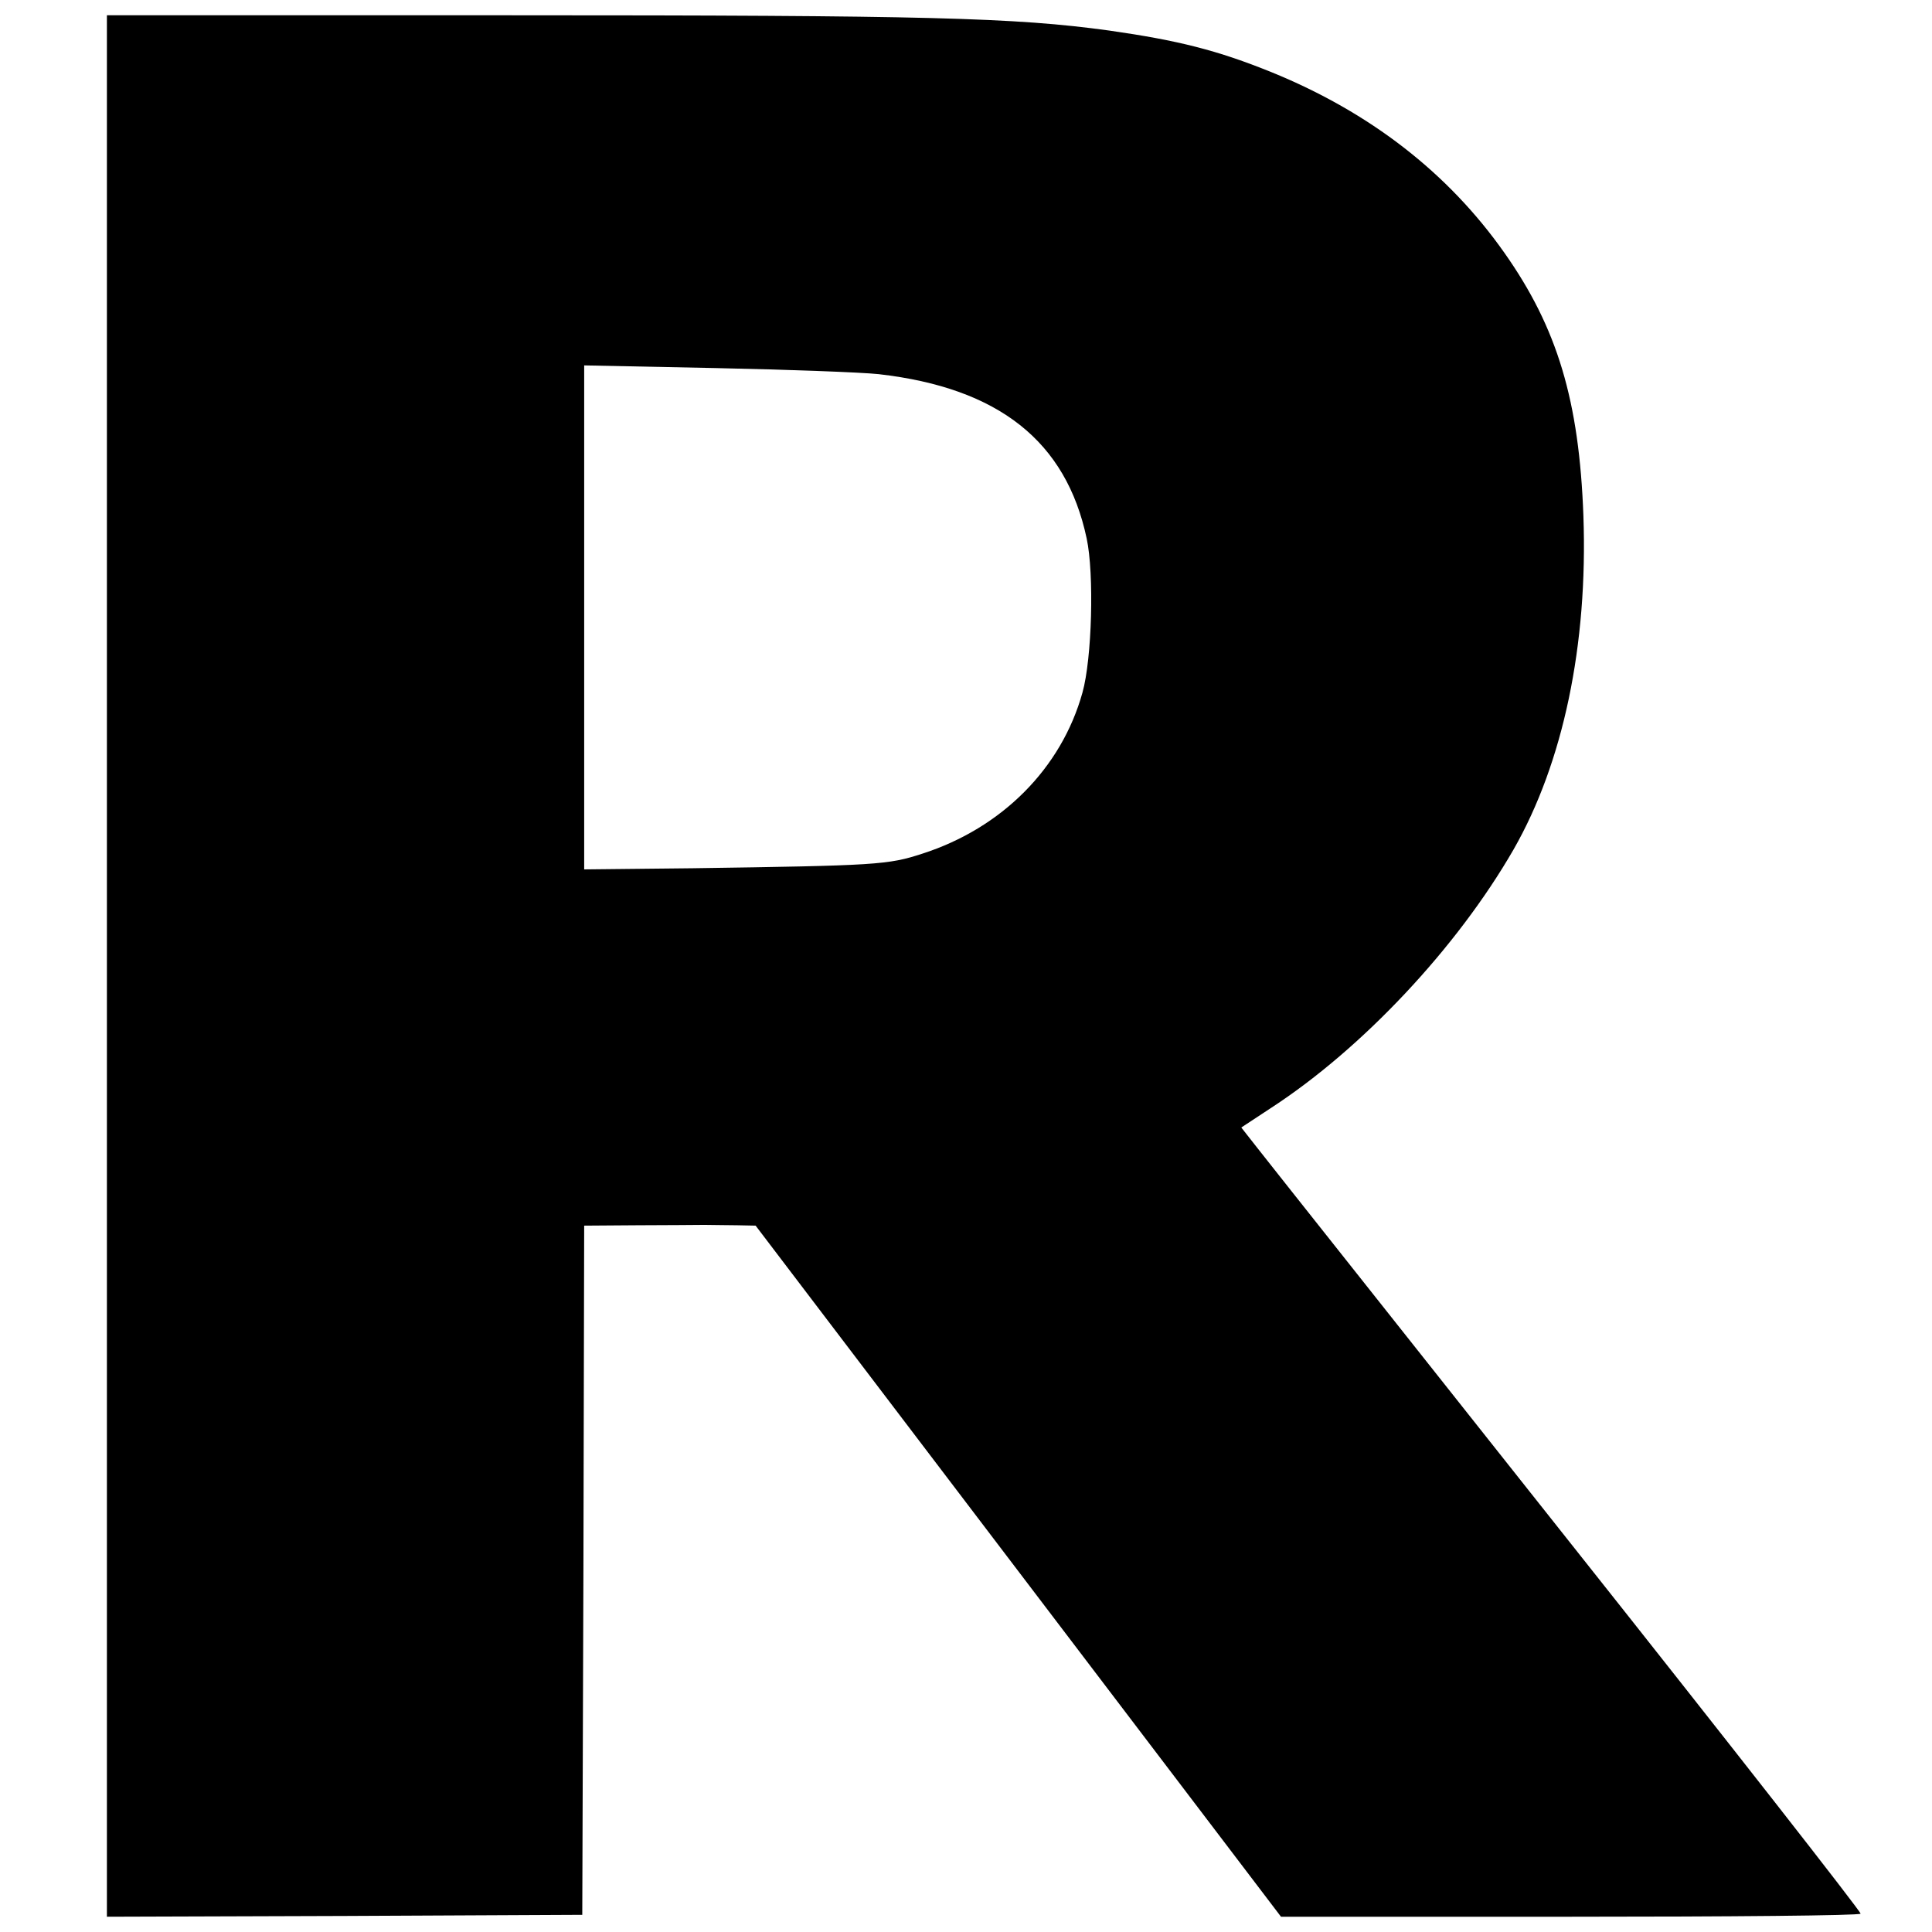 <?xml version="1.0" standalone="no"?>
<!DOCTYPE svg PUBLIC "-//W3C//DTD SVG 20010904//EN"
 "http://www.w3.org/TR/2001/REC-SVG-20010904/DTD/svg10.dtd">
<svg version="1.0" xmlns="http://www.w3.org/2000/svg"
 width="506pt" height="506pt" viewBox="0 0 506 506"
 preserveAspectRatio="xMidYMid meet">
<g transform="translate(0,506) scale(0.1,-0.1)"
fill="#000000" stroke="none">
<path d="M280 2530 l0 -2490 623 2 622 3 3 903 2 902 140 1 c77 0 156 1 175 1
19 0 57 -1 85 -1 l49 -1 688 -905 688 -905 757 0 c416 0 759 3 761 8 2 4 -342
444 -765 977 -423 534 -789 995 -813 1026 l-44 56 79 52 c238 155 486 419 634
676 130 227 195 536 183 874 -11 301 -68 492 -207 689 -147 209 -352 368 -610
473 -141 57 -243 83 -425 109 -247 34 -476 40 -1567 40 l-1058 0 0 -2490z
m2022 1550 c314 -36 490 -176 544 -430 20 -93 14 -315 -11 -404 -55 -198 -211
-355 -420 -422 -89 -29 -118 -31 -602 -38 l-283 -3 0 660 0 660 344 -7 c189
-4 382 -11 428 -16z"/>
</g>
</svg>
